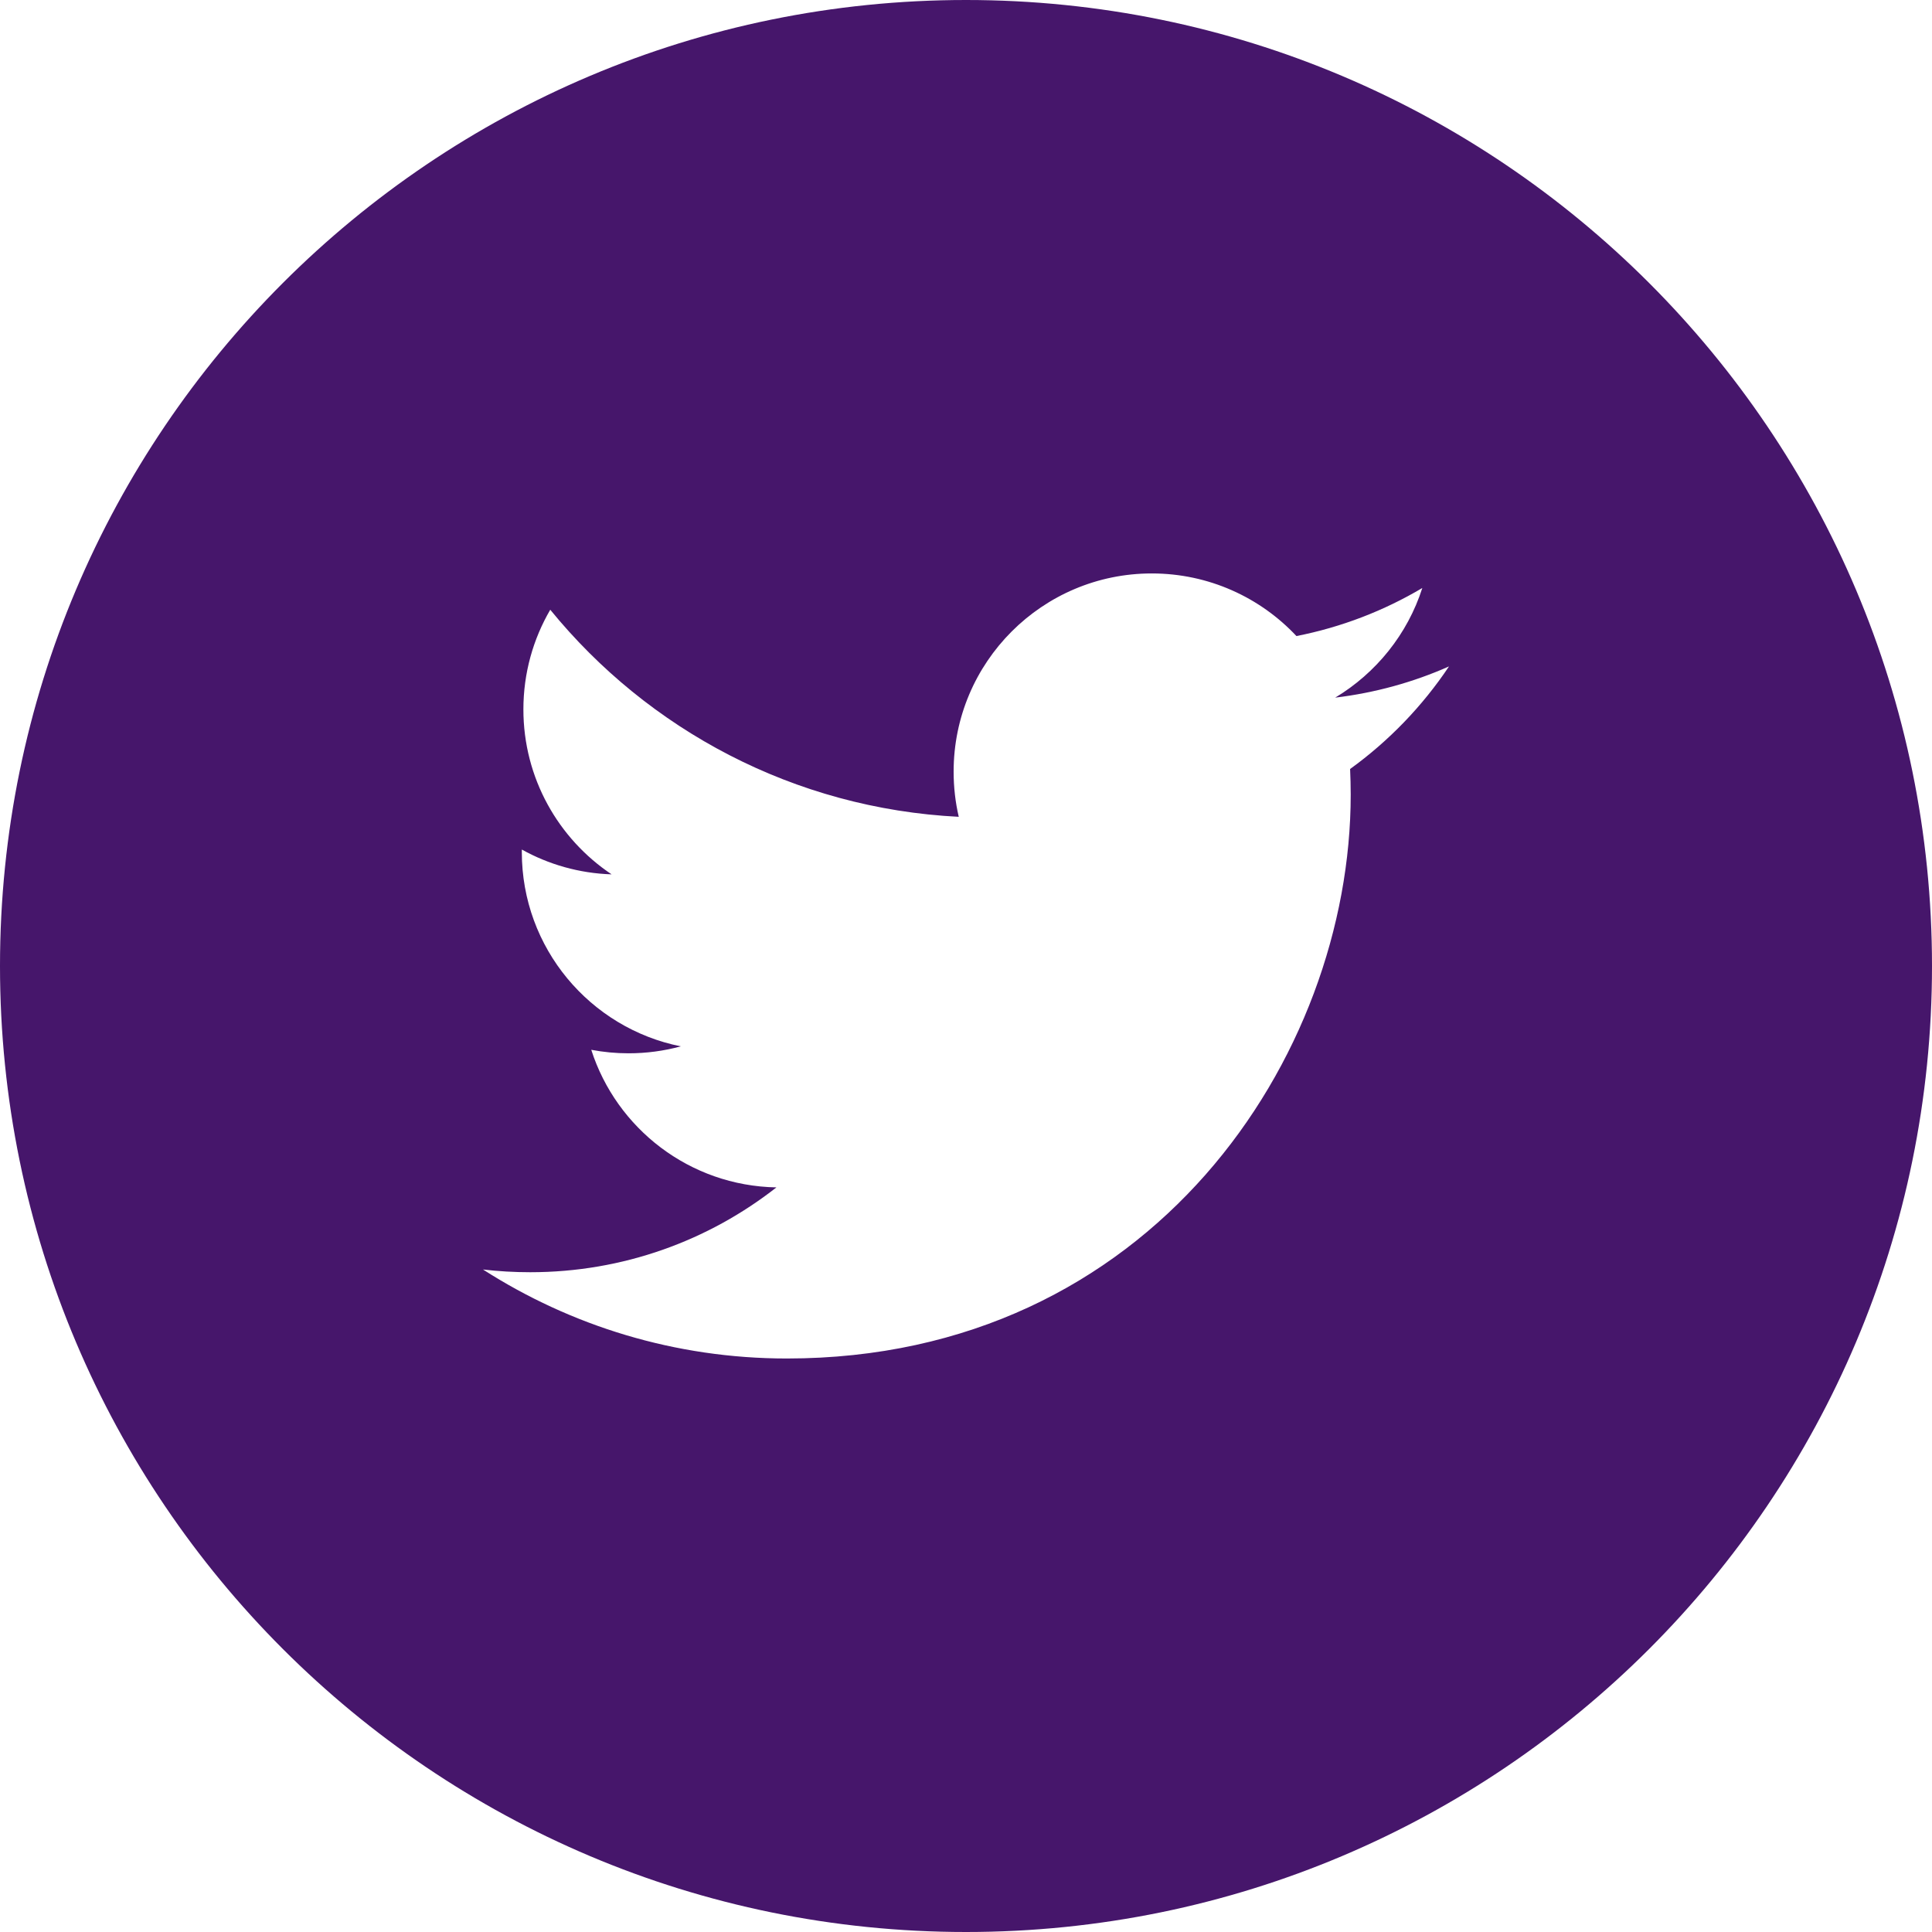 <?xml version="1.0" encoding="UTF-8"?>
<svg width="32px" height="32px" viewBox="0 0 32 32" version="1.1" xmlns="http://www.w3.org/2000/svg" xmlns:xlink="http://www.w3.org/1999/xlink">
    <!-- Generator: Sketch 51.1 (57501) - http://www.bohemiancoding.com/sketch -->
    <title>Fill 184</title>
    <desc>Created with Sketch.</desc>
    <defs></defs>
    <g id="Social-Icons" stroke="none" stroke-width="1" fill="none" fill-rule="evenodd">
        <g transform="translate(-343, -124)" fill="#46166B" id="Fill-184">
            <path d="M365.362,136.737 C365.368,136.878 365.372,137.019 365.372,137.162 C365.372,141.499 362.07,146.501 356.032,146.501 C354.178,146.501 352.453,145.958 351,145.027 C351.257,145.057 351.518,145.072 351.783,145.072 C353.321,145.072 354.736,144.548 355.86,143.667 C354.423,143.641 353.211,142.692 352.793,141.388 C352.994,141.426 353.199,141.446 353.411,141.446 C353.71,141.446 354,141.406 354.276,141.331 C352.774,141.03 351.643,139.703 351.643,138.113 L351.643,138.071 C352.085,138.317 352.592,138.465 353.13,138.482 C352.249,137.893 351.669,136.888 351.669,135.75 C351.669,135.148 351.831,134.584 352.114,134.099 C353.733,136.085 356.152,137.392 358.88,137.529 C358.824,137.289 358.795,137.038 358.795,136.781 C358.795,134.968 360.265,133.498 362.077,133.498 C363.022,133.498 363.875,133.897 364.473,134.535 C365.221,134.388 365.924,134.115 366.558,133.739 C366.313,134.505 365.792,135.148 365.115,135.555 C365.779,135.475 366.411,135.299 367,135.038 C366.56,135.696 366.003,136.274 365.362,136.737 M359,124 C350.163,124 343,131.163 343,140 C343,148.836 350.163,156 359,156 C367.837,156 375,148.836 375,140 C375,131.163 367.837,124 359,124"></path>
        </g>
    </g>
</svg>